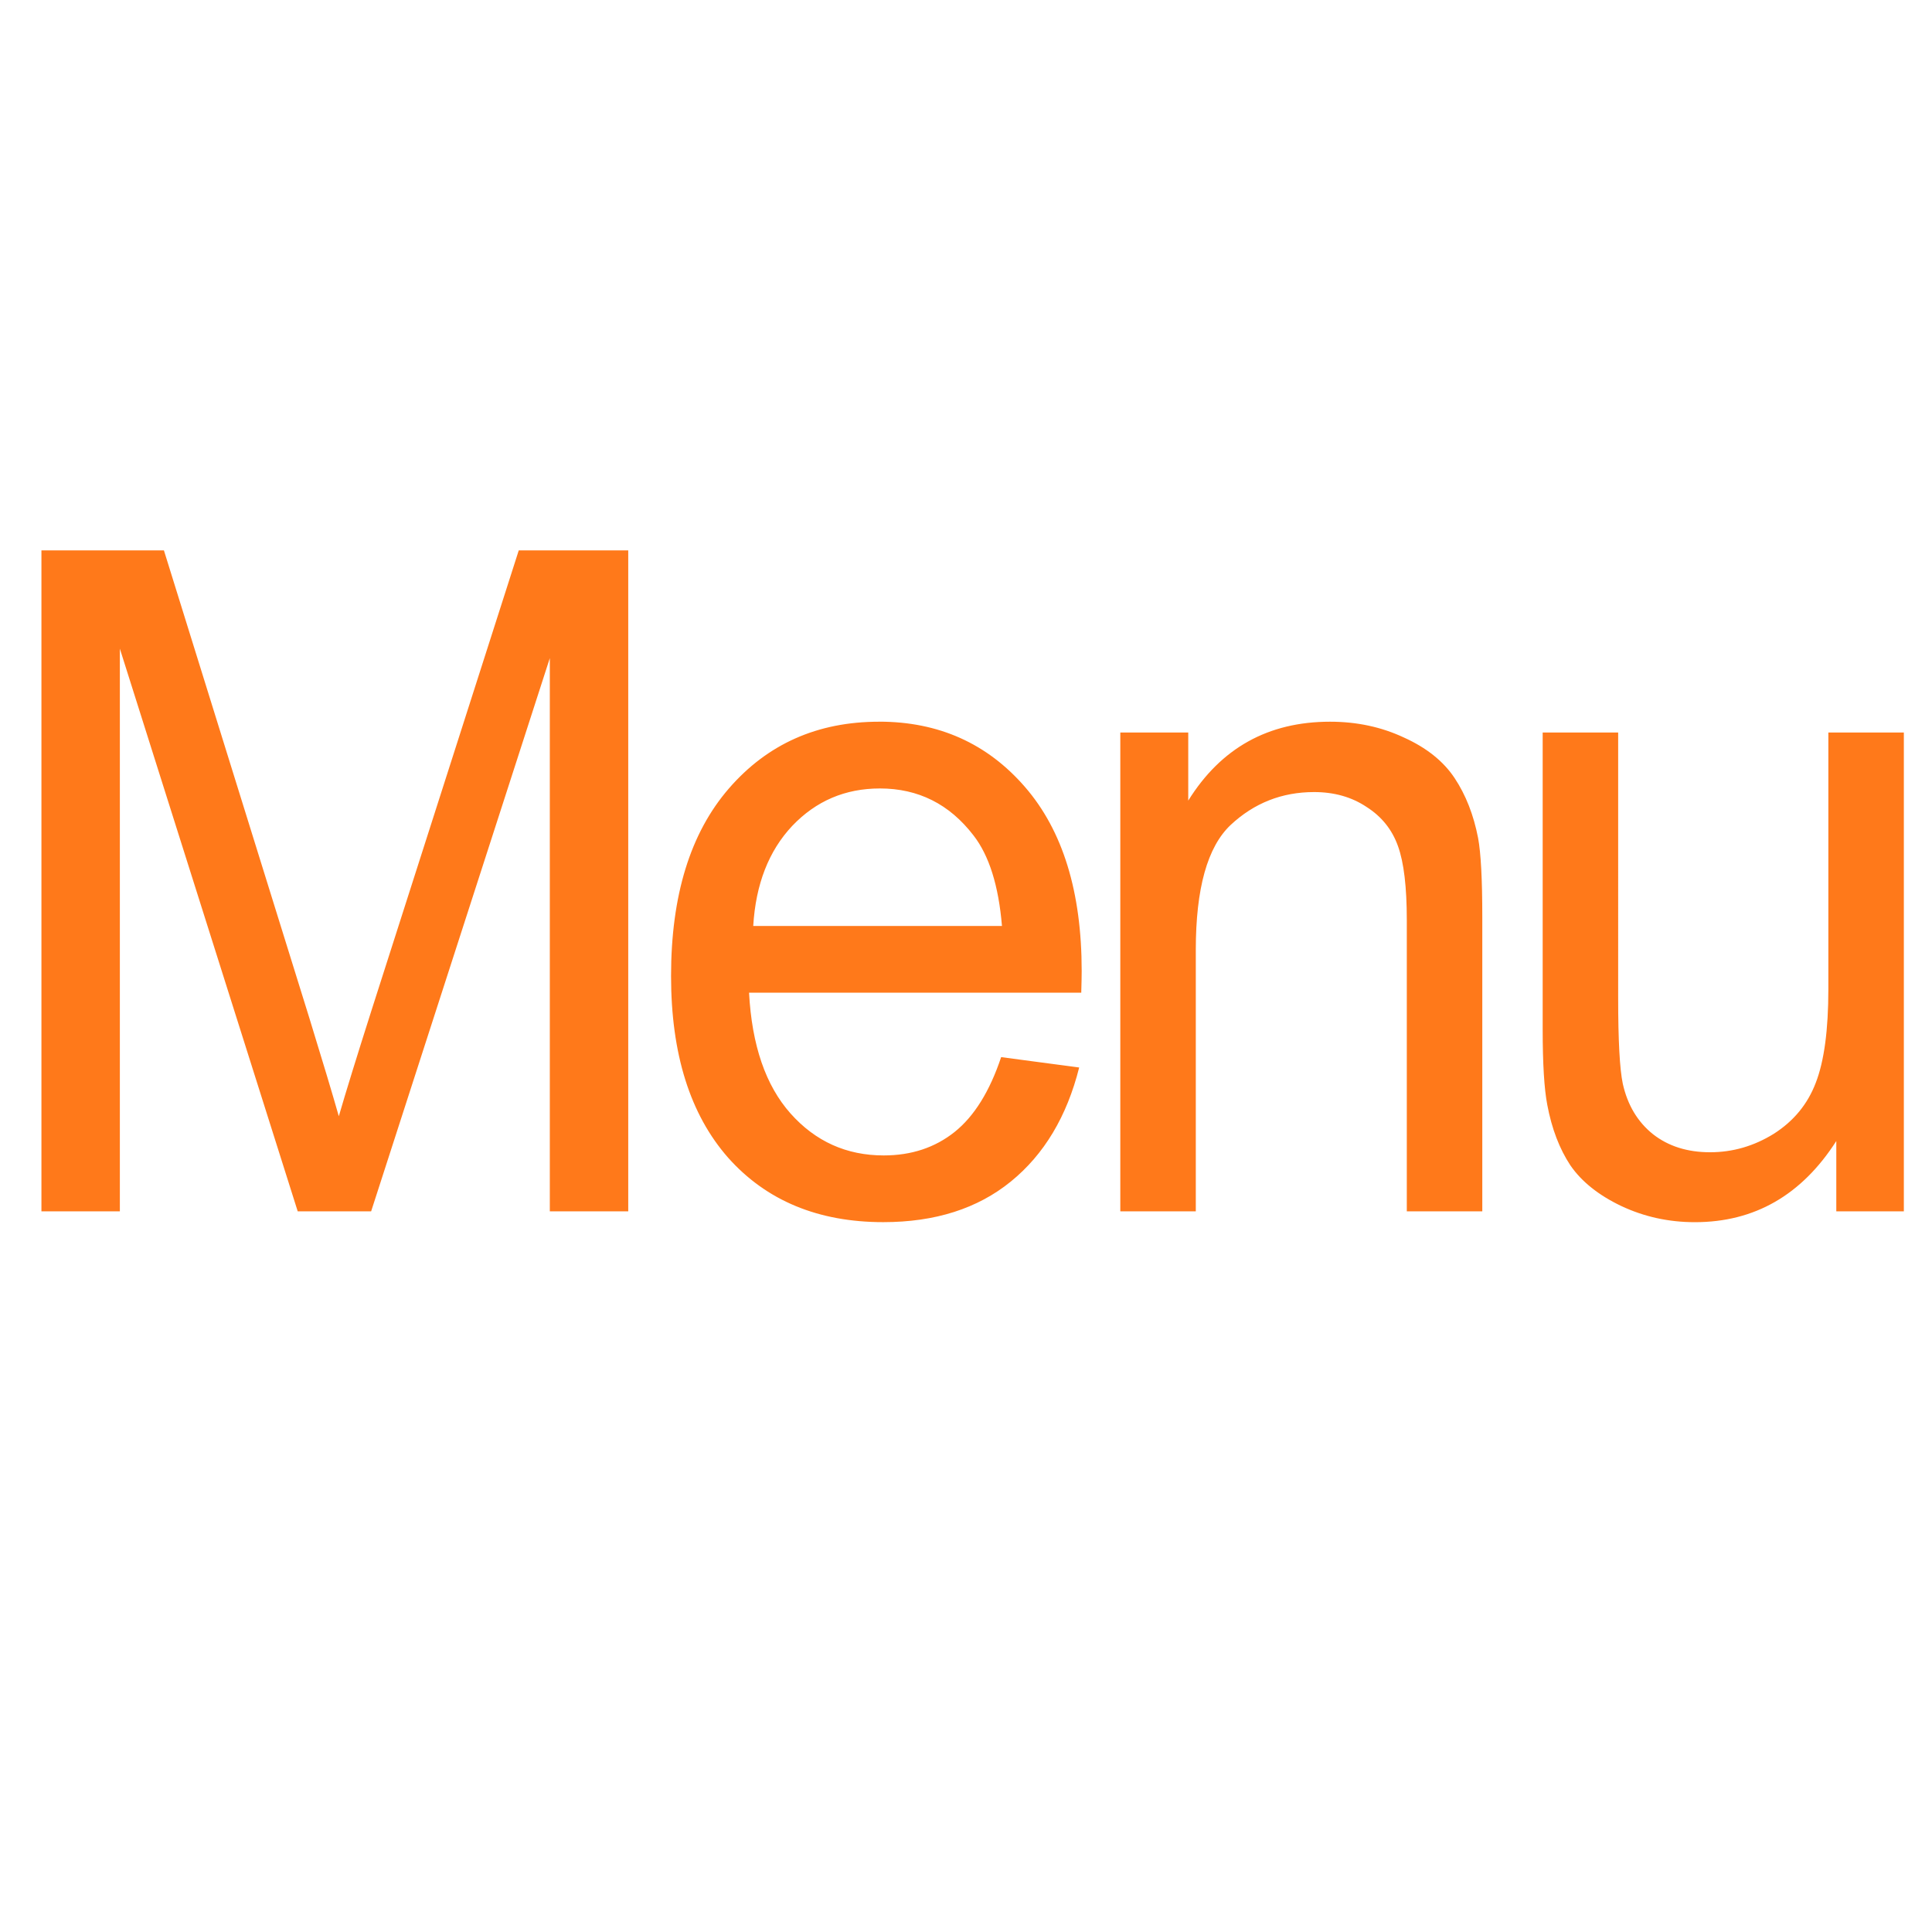 <?xml version="1.0" encoding="UTF-8" standalone="no"?>
<!-- Created with Inkscape (http://www.inkscape.org/) -->

<svg
   xmlns:dc="http://purl.org/dc/elements/1.1/"
   xmlns:cc="http://creativecommons.org/ns#"
   xmlns:rdf="http://www.w3.org/1999/02/22-rdf-syntax-ns#"
   xmlns:svg="http://www.w3.org/2000/svg"
   xmlns="http://www.w3.org/2000/svg"
   xmlns:sodipodi="http://sodipodi.sourceforge.net/DTD/sodipodi-0.dtd"
   xmlns:inkscape="http://www.inkscape.org/namespaces/inkscape"
   width="54"
   height="54"
   viewBox="0 0 54 54"
   version="1.1"
   id="svg8"
   inkscape:version="0.92.5 (2060ec1f9f, 2020-04-08)"
   sodipodi:docname="start.svg"
   inkscape:export-filename="/home/alan/bitmap.png"
   inkscape:export-xdpi="96"
   inkscape:export-ydpi="96">
  <defs
     id="defs2" />
  <sodipodi:namedview
     id="base"
     pagecolor="#ffffff"
     bordercolor="#666666"
     borderopacity="1.0"
     inkscape:pageopacity="0.0"
     inkscape:pageshadow="2"
     inkscape:zoom="11.2"
     inkscape:cx="15.723214"
     inkscape:cy="25.172217"
     inkscape:document-units="px"
     inkscape:current-layer="flowRoot817"
     showgrid="false"
     units="px"
     inkscape:window-width="1920"
     inkscape:window-height="1005"
     inkscape:window-x="0"
     inkscape:window-y="0"
     inkscape:window-maximized="1" />
  <g
     inkscape:label="Layer 1"
     inkscape:groupmode="layer"
     id="layer1"
     transform="translate(0,-282.712)">
    <g
       aria-label="Menu"
       transform="matrix(1.036,0,0,2.088,-1.895,271.411)"
       style="font-style:normal;font-variant:normal;font-weight:bold;font-stretch:normal;font-size:18.667px;line-height:1.25;font-family:sans-serif;-inkscape-font-specification:'sans-serif Bold';letter-spacing:-1.5px;word-spacing:0px;fill:#ff7f2a;fill-opacity:1;stroke:none"
       id="flowRoot815">
      <title
         id="title864">Menu</title>
      <g
         aria-label="Menu"
         transform="matrix(1.026,0,0,0.581,1.1,4.694)"
         style="font-style:normal;font-variant:normal;font-weight:normal;font-stretch:normal;font-size:21.333px;line-height:1.25;font-family:Verdana;-inkscape-font-specification:Verdana;letter-spacing:-2px;word-spacing:0px;fill:#ff791a;fill-opacity:1;stroke:none"
         id="flowRoot978">
        <g
           aria-label="Menu"
           transform="scale(0.996,1.004)"
           style="font-style:normal;font-variant:normal;font-weight:normal;font-stretch:normal;font-size:20.163px;line-height:1.25;font-family:Verdana;-inkscape-font-specification:Verdana;letter-spacing:-0.945px;word-spacing:0px;fill:#ff7800;fill-opacity:1;stroke:none;stroke-width:0.945"
           id="text821">
          <g
             aria-label="Menu"
             transform="matrix(0.945,0,0,0.82,-0.298,1.891)"
             style="font-style:normal;font-variant:normal;font-weight:normal;font-stretch:normal;font-size:16px;line-height:1.25;font-family:Arial;-inkscape-font-specification:Arial;letter-spacing:-1.5px;word-spacing:0px;fill:#ff791a;fill-opacity:1;stroke:none"
             id="flowRoot817">
            <path
               style="font-style:normal;font-variant:normal;font-weight:normal;font-stretch:normal;font-size:24px;font-family:Arial;-inkscape-font-specification:Arial;letter-spacing:-1.5px;fill:#ff791a;fill-opacity:1;stroke-width:0.981"
               d="m 2.228,14.599 v 18.497 H 4.419 V 17.349 l 4.969,15.747 h 2.051 l 4.992,-15.482 v 15.482 h 2.191 v -18.497 h -3.059 l -4.113,12.87 c -0.414,1.304 -0.719,2.292 -0.914,2.965 C 10.364,29.828 10.091,28.916 9.716,27.696 L 5.65,14.599 Z M 25.63,19.393 c -1.719,0 -3.117,0.622 -4.195,1.867 -1.078,1.245 -1.617,2.995 -1.617,5.249 0,2.179 0.531,3.874 1.594,5.085 1.07,1.203 2.516,1.804 4.336,1.804 1.445,0 2.633,-0.379 3.562,-1.136 0.93,-0.757 1.566,-1.821 1.91,-3.192 l -2.18,-0.29 c -0.32,0.959 -0.754,1.657 -1.301,2.095 -0.547,0.437 -1.207,0.656 -1.98,0.656 -1.039,0 -1.906,-0.391 -2.602,-1.173 -0.695,-0.782 -1.082,-1.909 -1.16,-3.382 h 9.281 c 0.008,-0.269 0.012,-0.471 0.012,-0.606 0,-2.212 -0.527,-3.928 -1.582,-5.148 -1.055,-1.22 -2.414,-1.83 -4.078,-1.83 z m 12.598,0 c -1.727,0 -3.047,0.736 -3.961,2.208 v -1.905 h -1.898 v 13.4 h 2.109 v -7.318 c 0,-1.716 0.324,-2.881 0.973,-3.495 0.656,-0.614 1.434,-0.921 2.332,-0.921 0.562,0 1.051,0.139 1.465,0.416 0.422,0.269 0.715,0.635 0.879,1.098 0.164,0.454 0.246,1.144 0.246,2.069 v 8.151 h 2.109 v -8.239 c 0,-1.051 -0.039,-1.787 -0.117,-2.208 -0.125,-0.648 -0.344,-1.207 -0.656,-1.678 -0.312,-0.471 -0.785,-0.85 -1.418,-1.136 -0.625,-0.294 -1.312,-0.442 -2.062,-0.442 z m 5.941,0.303 v 8.302 c 0,0.967 0.043,1.674 0.129,2.12 0.125,0.665 0.34,1.228 0.645,1.691 0.312,0.454 0.785,0.833 1.418,1.136 0.641,0.303 1.328,0.454 2.062,0.454 1.664,0 2.98,-0.757 3.949,-2.271 v 1.968 h 1.887 v -13.4 h -2.109 v 7.179 c 0,1.144 -0.117,2.019 -0.352,2.624 -0.227,0.597 -0.617,1.072 -1.172,1.426 -0.555,0.345 -1.148,0.517 -1.781,0.517 -0.633,0 -1.164,-0.168 -1.594,-0.505 -0.43,-0.345 -0.711,-0.816 -0.844,-1.413 -0.086,-0.412 -0.129,-1.211 -0.129,-2.397 V 19.696 Z M 25.653,21.261 c 1.07,0 1.941,0.437 2.613,1.312 0.438,0.564 0.703,1.409 0.797,2.536 h -6.949 c 0.07,-1.169 0.434,-2.103 1.09,-2.801 0.664,-0.698 1.48,-1.047 2.449,-1.047 z"
               id="path825"
               inkscape:connector-curvature="0" />
          </g>
        </g>
      </g>
    </g>
  </g>
</svg>
